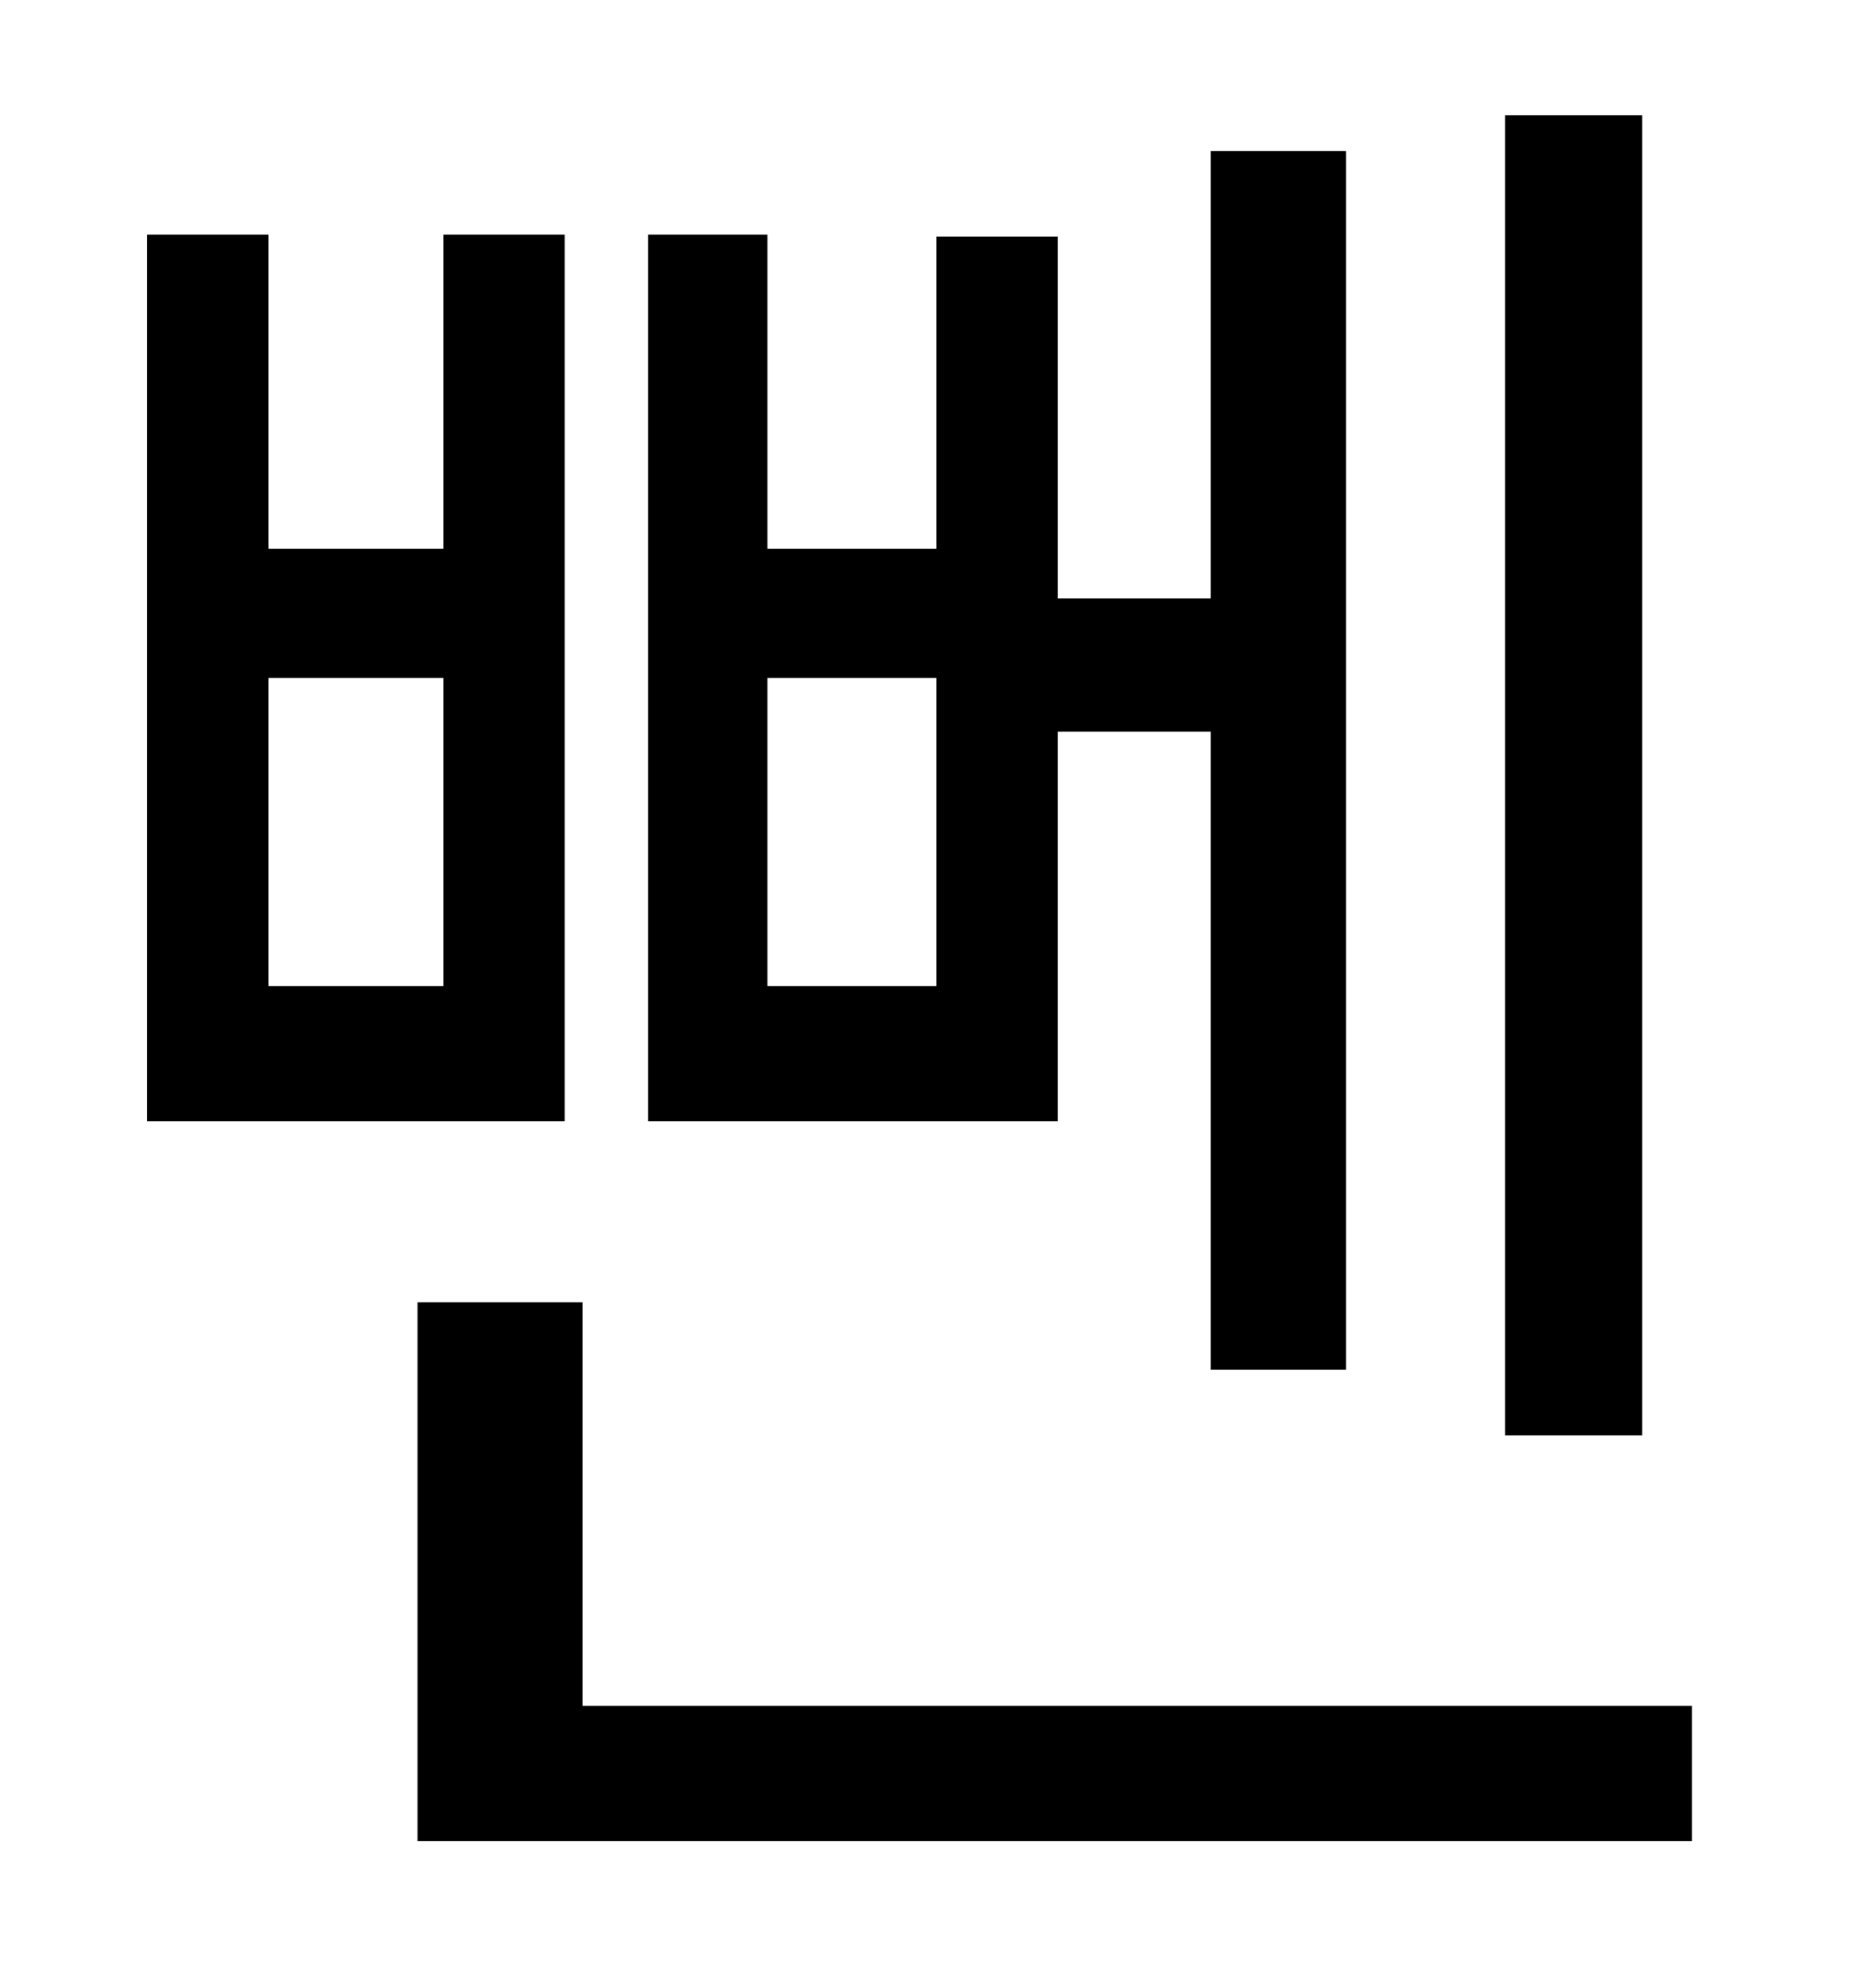<?xml version="1.0" standalone="no"?>
<!DOCTYPE svg PUBLIC "-//W3C//DTD SVG 1.1//EN" "http://www.w3.org/Graphics/SVG/1.1/DTD/svg11.dtd" >
<svg xmlns="http://www.w3.org/2000/svg" xmlns:xlink="http://www.w3.org/1999/xlink" version="1.1" viewBox="-10 0 930 1000">
   <path fill="currentColor"
d="M816 58v664h-69v-664h69zM461 496v-155h-85v155h85zM522 368v196h-206v-446h60v158h85v-157h61v182h77v-225h68v613h-68v-321h-77zM213 496v-155h-88v155h88zM274 118v446h-210v-446h61v158h88v-158h61zM283 858h558v68h-641v-271h83v203z" />
</svg>
